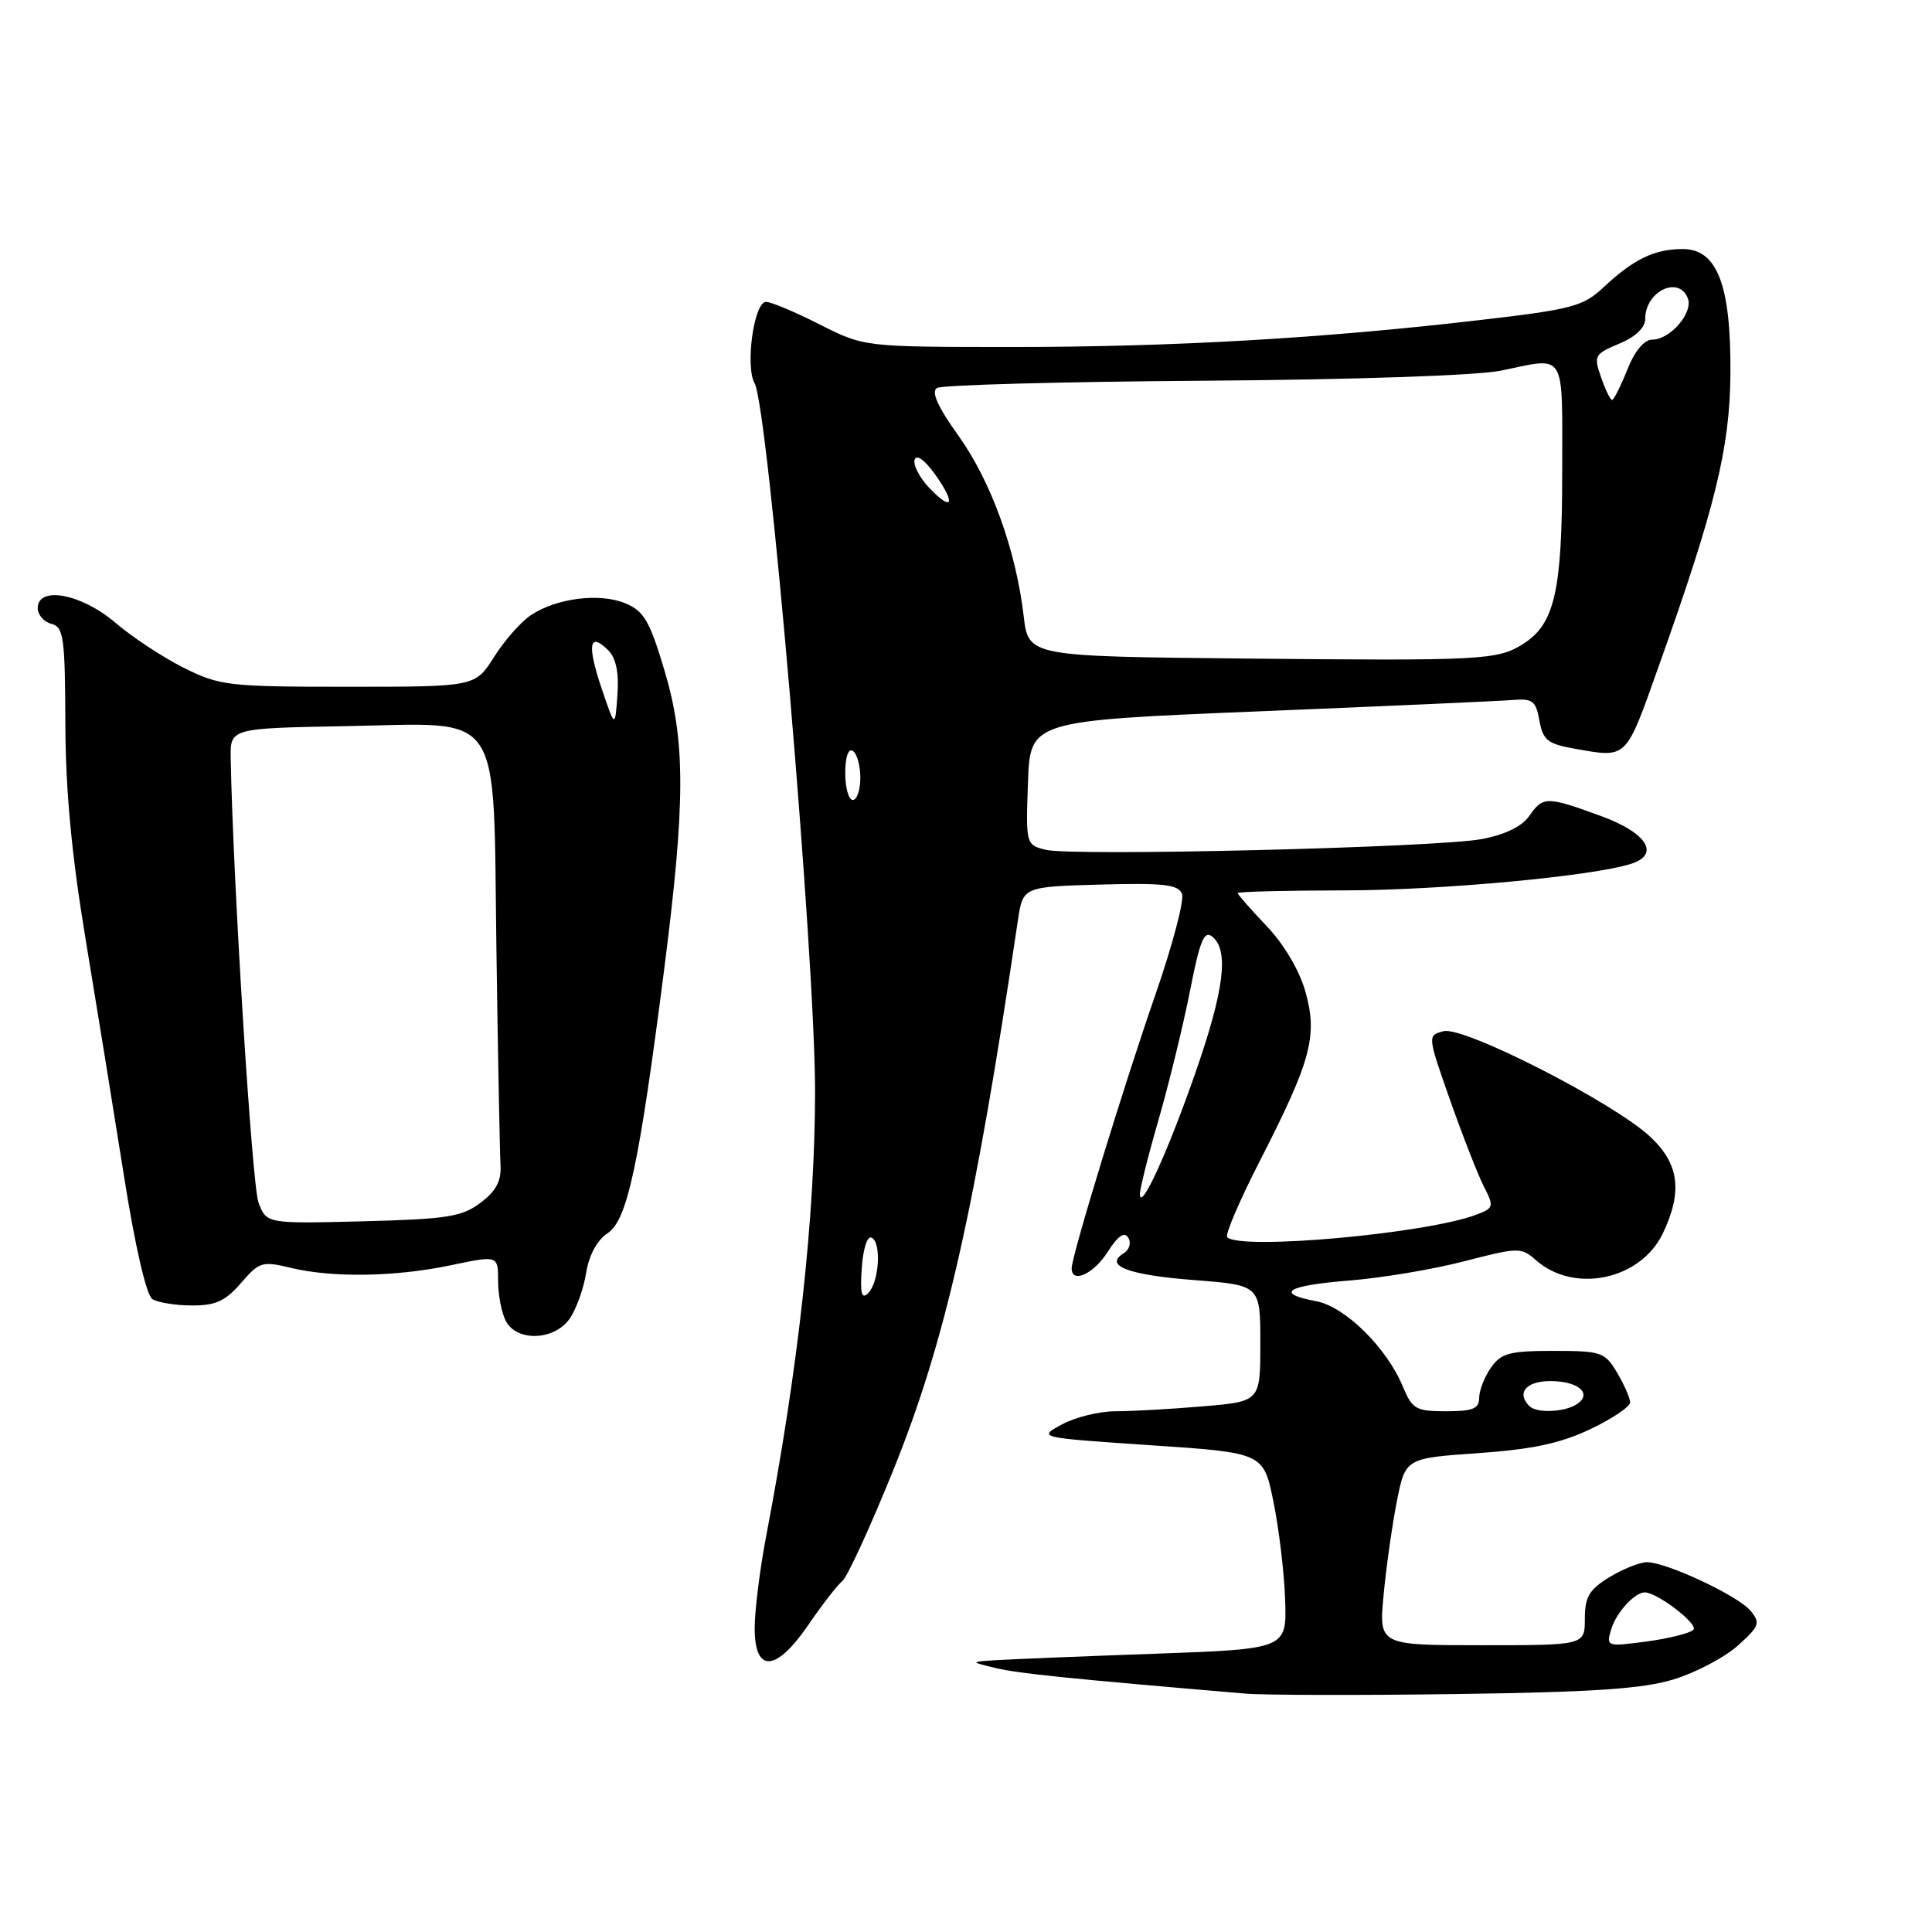 <?xml version="1.0" encoding="UTF-8" standalone="no"?>
<!DOCTYPE svg PUBLIC "-//W3C//DTD SVG 1.1//EN" "http://www.w3.org/Graphics/SVG/1.1/DTD/svg11.dtd" >
<svg xmlns="http://www.w3.org/2000/svg" xmlns:xlink="http://www.w3.org/1999/xlink" version="1.1" viewBox="0 0 256 256">
 <g >
 <path fill="currentColor"
d=" M 221.79 222.52 C 224.70 221.63 228.51 219.62 230.26 218.06 C 233.12 215.50 233.29 215.05 231.97 213.45 C 230.31 211.44 220.83 207.00 218.22 207.00 C 217.27 207.01 215.04 207.90 213.25 208.99 C 210.58 210.62 210.00 211.59 210.00 214.49 C 210.00 218.00 210.00 218.00 196.36 218.00 C 182.71 218.00 182.71 218.00 183.33 211.38 C 183.67 207.73 184.46 202.16 185.08 198.99 C 186.22 193.22 186.22 193.22 195.86 192.55 C 203.09 192.04 206.81 191.24 210.75 189.36 C 213.64 187.98 216.00 186.39 216.00 185.83 C 216.00 185.27 215.23 183.50 214.28 181.90 C 212.66 179.16 212.21 179.00 205.84 179.00 C 200.02 179.00 198.90 179.30 197.56 181.22 C 196.70 182.44 196.00 184.24 196.00 185.22 C 196.00 186.66 195.15 187.00 191.62 187.00 C 187.63 187.00 187.13 186.72 185.90 183.76 C 183.75 178.57 178.24 173.14 174.41 172.42 C 168.84 171.37 170.49 170.34 178.75 169.68 C 183.01 169.35 189.88 168.20 194.00 167.13 C 201.19 165.27 201.58 165.26 203.50 166.96 C 208.57 171.46 217.39 169.60 220.34 163.42 C 222.98 157.87 222.50 154.21 218.66 150.62 C 213.78 146.07 193.94 135.94 191.28 136.64 C 189.13 137.20 189.13 137.20 192.17 145.85 C 193.85 150.61 195.86 155.74 196.64 157.26 C 197.98 159.87 197.93 160.08 195.63 160.95 C 189.02 163.46 164.40 165.69 162.61 163.94 C 162.30 163.63 164.25 159.07 166.95 153.80 C 173.73 140.55 174.62 137.27 172.98 131.41 C 172.18 128.59 170.15 125.14 167.83 122.70 C 165.72 120.49 164.00 118.52 164.00 118.34 C 164.00 118.15 170.41 117.99 178.25 117.98 C 190.95 117.96 210.93 116.11 216.10 114.47 C 220.03 113.22 218.24 110.36 212.15 108.13 C 204.90 105.49 204.47 105.49 202.61 108.15 C 201.64 109.53 199.37 110.62 196.30 111.19 C 190.25 112.31 142.06 113.48 138.54 112.60 C 135.95 111.95 135.92 111.85 136.21 103.72 C 136.50 95.50 136.50 95.50 167.00 94.25 C 183.78 93.56 198.84 92.89 200.48 92.75 C 203.07 92.53 203.52 92.88 203.98 95.48 C 204.44 98.05 205.08 98.57 208.51 99.18 C 215.70 100.45 215.33 100.81 219.80 88.25 C 227.29 67.24 229.22 59.36 229.29 49.50 C 229.38 37.80 227.54 33.00 222.99 33.00 C 219.22 33.00 216.49 34.32 212.50 38.05 C 209.76 40.61 208.34 40.99 196.00 42.42 C 175.22 44.84 155.38 45.98 134.00 45.98 C 114.50 45.97 114.50 45.97 108.61 42.99 C 105.37 41.34 102.17 40.00 101.50 40.00 C 99.91 40.00 98.72 48.53 99.99 50.79 C 101.80 54.03 108.00 126.64 108.00 144.63 C 107.99 161.25 105.79 181.23 101.50 203.66 C 100.68 207.97 100.00 213.41 100.00 215.75 C 100.00 221.75 102.84 221.56 107.15 215.25 C 108.93 212.64 110.94 210.05 111.61 209.50 C 112.28 208.95 115.33 202.32 118.38 194.76 C 125.25 177.77 129.16 160.50 134.87 122.00 C 135.54 117.50 135.54 117.50 145.79 117.21 C 154.21 116.98 156.14 117.20 156.62 118.45 C 156.94 119.28 155.36 125.26 153.12 131.73 C 148.87 143.96 142.00 166.42 142.00 168.06 C 142.00 170.14 144.92 168.81 146.77 165.89 C 148.13 163.75 148.98 163.16 149.50 164.00 C 149.92 164.69 149.65 165.60 148.89 166.07 C 146.23 167.71 149.51 168.95 158.28 169.62 C 167.00 170.30 167.00 170.30 167.00 178.00 C 167.00 185.71 167.00 185.71 159.35 186.35 C 155.14 186.71 149.94 187.00 147.80 187.00 C 145.66 187.00 142.46 187.79 140.70 188.75 C 137.50 190.49 137.50 190.49 152.46 191.50 C 167.42 192.50 167.42 192.50 168.74 199.00 C 169.47 202.57 170.17 208.43 170.29 212.00 C 170.50 218.50 170.50 218.50 153.00 219.13 C 143.38 219.47 133.93 219.86 132.00 219.98 C 128.50 220.20 128.50 220.20 132.00 221.04 C 135.02 221.75 141.46 222.41 165.00 224.41 C 167.47 224.62 180.07 224.65 193.00 224.47 C 211.14 224.22 217.71 223.78 221.79 222.52 Z  M 75.47 174.75 C 76.34 173.51 77.33 170.78 77.66 168.68 C 78.05 166.30 79.12 164.31 80.52 163.40 C 83.11 161.69 84.67 154.47 87.98 128.65 C 90.84 106.34 90.86 98.24 88.04 88.82 C 86.09 82.28 85.32 80.96 82.86 79.94 C 79.48 78.54 73.80 79.24 70.39 81.48 C 69.07 82.34 66.86 84.84 65.48 87.03 C 62.97 91.00 62.97 91.00 46.18 91.00 C 30.28 91.00 29.13 90.87 24.38 88.50 C 21.62 87.13 17.52 84.43 15.27 82.50 C 10.79 78.67 5.00 77.59 5.00 80.59 C 5.00 81.47 5.81 82.40 6.81 82.66 C 8.43 83.09 8.62 84.44 8.66 95.82 C 8.68 104.71 9.49 113.28 11.35 124.50 C 12.81 133.30 15.10 147.43 16.44 155.90 C 17.90 165.16 19.40 171.64 20.19 172.14 C 20.91 172.59 23.27 172.98 25.43 172.98 C 28.56 173.00 29.88 172.39 31.93 170.01 C 34.34 167.21 34.75 167.08 38.50 167.99 C 44.06 169.33 52.36 169.20 59.75 167.65 C 66.00 166.34 66.00 166.34 66.00 169.74 C 66.00 171.60 66.47 174.00 67.04 175.07 C 68.51 177.81 73.44 177.63 75.47 174.75 Z  M 213.50 215.86 C 214.15 213.69 216.61 210.99 217.94 211.00 C 219.62 211.01 225.13 215.26 224.38 215.96 C 223.90 216.42 221.09 217.12 218.15 217.51 C 212.87 218.21 212.81 218.18 213.50 215.86 Z  M 202.67 186.33 C 200.90 184.57 202.20 183.00 205.44 183.00 C 209.19 183.00 211.08 184.70 208.88 186.10 C 207.24 187.13 203.61 187.27 202.67 186.33 Z  M 114.19 168.00 C 114.37 165.42 114.93 163.71 115.50 164.00 C 116.83 164.66 116.49 169.91 115.03 171.36 C 114.16 172.22 113.95 171.39 114.19 168.00 Z  M 151.04 158.27 C 151.02 157.59 152.14 153.11 153.53 148.32 C 154.91 143.52 156.78 135.87 157.68 131.31 C 159.00 124.57 159.56 123.22 160.66 124.13 C 162.86 125.96 162.21 131.21 158.40 142.14 C 154.78 152.54 151.13 160.55 151.04 158.27 Z  M 112.00 102.44 C 112.00 100.32 112.40 99.13 113.00 99.50 C 113.55 99.84 114.00 101.44 114.00 103.06 C 114.00 104.68 113.55 106.00 113.00 106.00 C 112.45 106.00 112.00 104.40 112.00 102.44 Z  M 164.89 87.26 C 136.27 86.97 136.27 86.97 135.64 81.61 C 134.62 72.90 131.31 63.76 127.01 57.75 C 124.26 53.91 123.35 51.90 124.15 51.41 C 124.79 51.01 140.65 50.58 159.40 50.45 C 179.42 50.31 195.72 49.76 198.89 49.11 C 207.63 47.31 207.00 46.28 207.00 62.53 C 207.00 78.30 206.01 82.68 201.83 85.32 C 198.45 87.47 196.43 87.57 164.89 87.26 Z  M 123.06 64.57 C 121.81 63.23 120.97 61.58 121.20 60.90 C 121.45 60.16 122.56 60.98 123.92 62.88 C 126.73 66.83 126.19 67.89 123.06 64.57 Z  M 212.15 49.99 C 211.15 47.14 211.27 46.91 214.55 45.54 C 216.72 44.64 218.00 43.42 218.00 42.25 C 218.00 38.59 222.47 36.45 223.65 39.54 C 224.38 41.43 221.31 45.00 218.95 45.00 C 217.86 45.00 216.62 46.48 215.62 49.00 C 214.74 51.20 213.83 53.00 213.61 53.00 C 213.38 53.00 212.72 51.65 212.15 49.99 Z  M 34.25 159.33 C 33.39 157.03 30.88 116.80 30.57 100.50 C 30.50 96.50 30.50 96.50 45.72 96.22 C 66.98 95.84 65.32 93.37 65.78 125.96 C 65.98 140.01 66.23 152.79 66.32 154.37 C 66.45 156.47 65.74 157.82 63.68 159.37 C 61.21 161.23 59.27 161.54 48.08 161.83 C 35.31 162.15 35.31 162.15 34.25 159.33 Z  M 79.69 91.14 C 77.77 85.42 78.08 83.66 80.59 86.16 C 81.63 87.20 82.03 89.13 81.81 92.10 C 81.50 96.50 81.50 96.50 79.69 91.14 Z "/>
</g>
</svg>